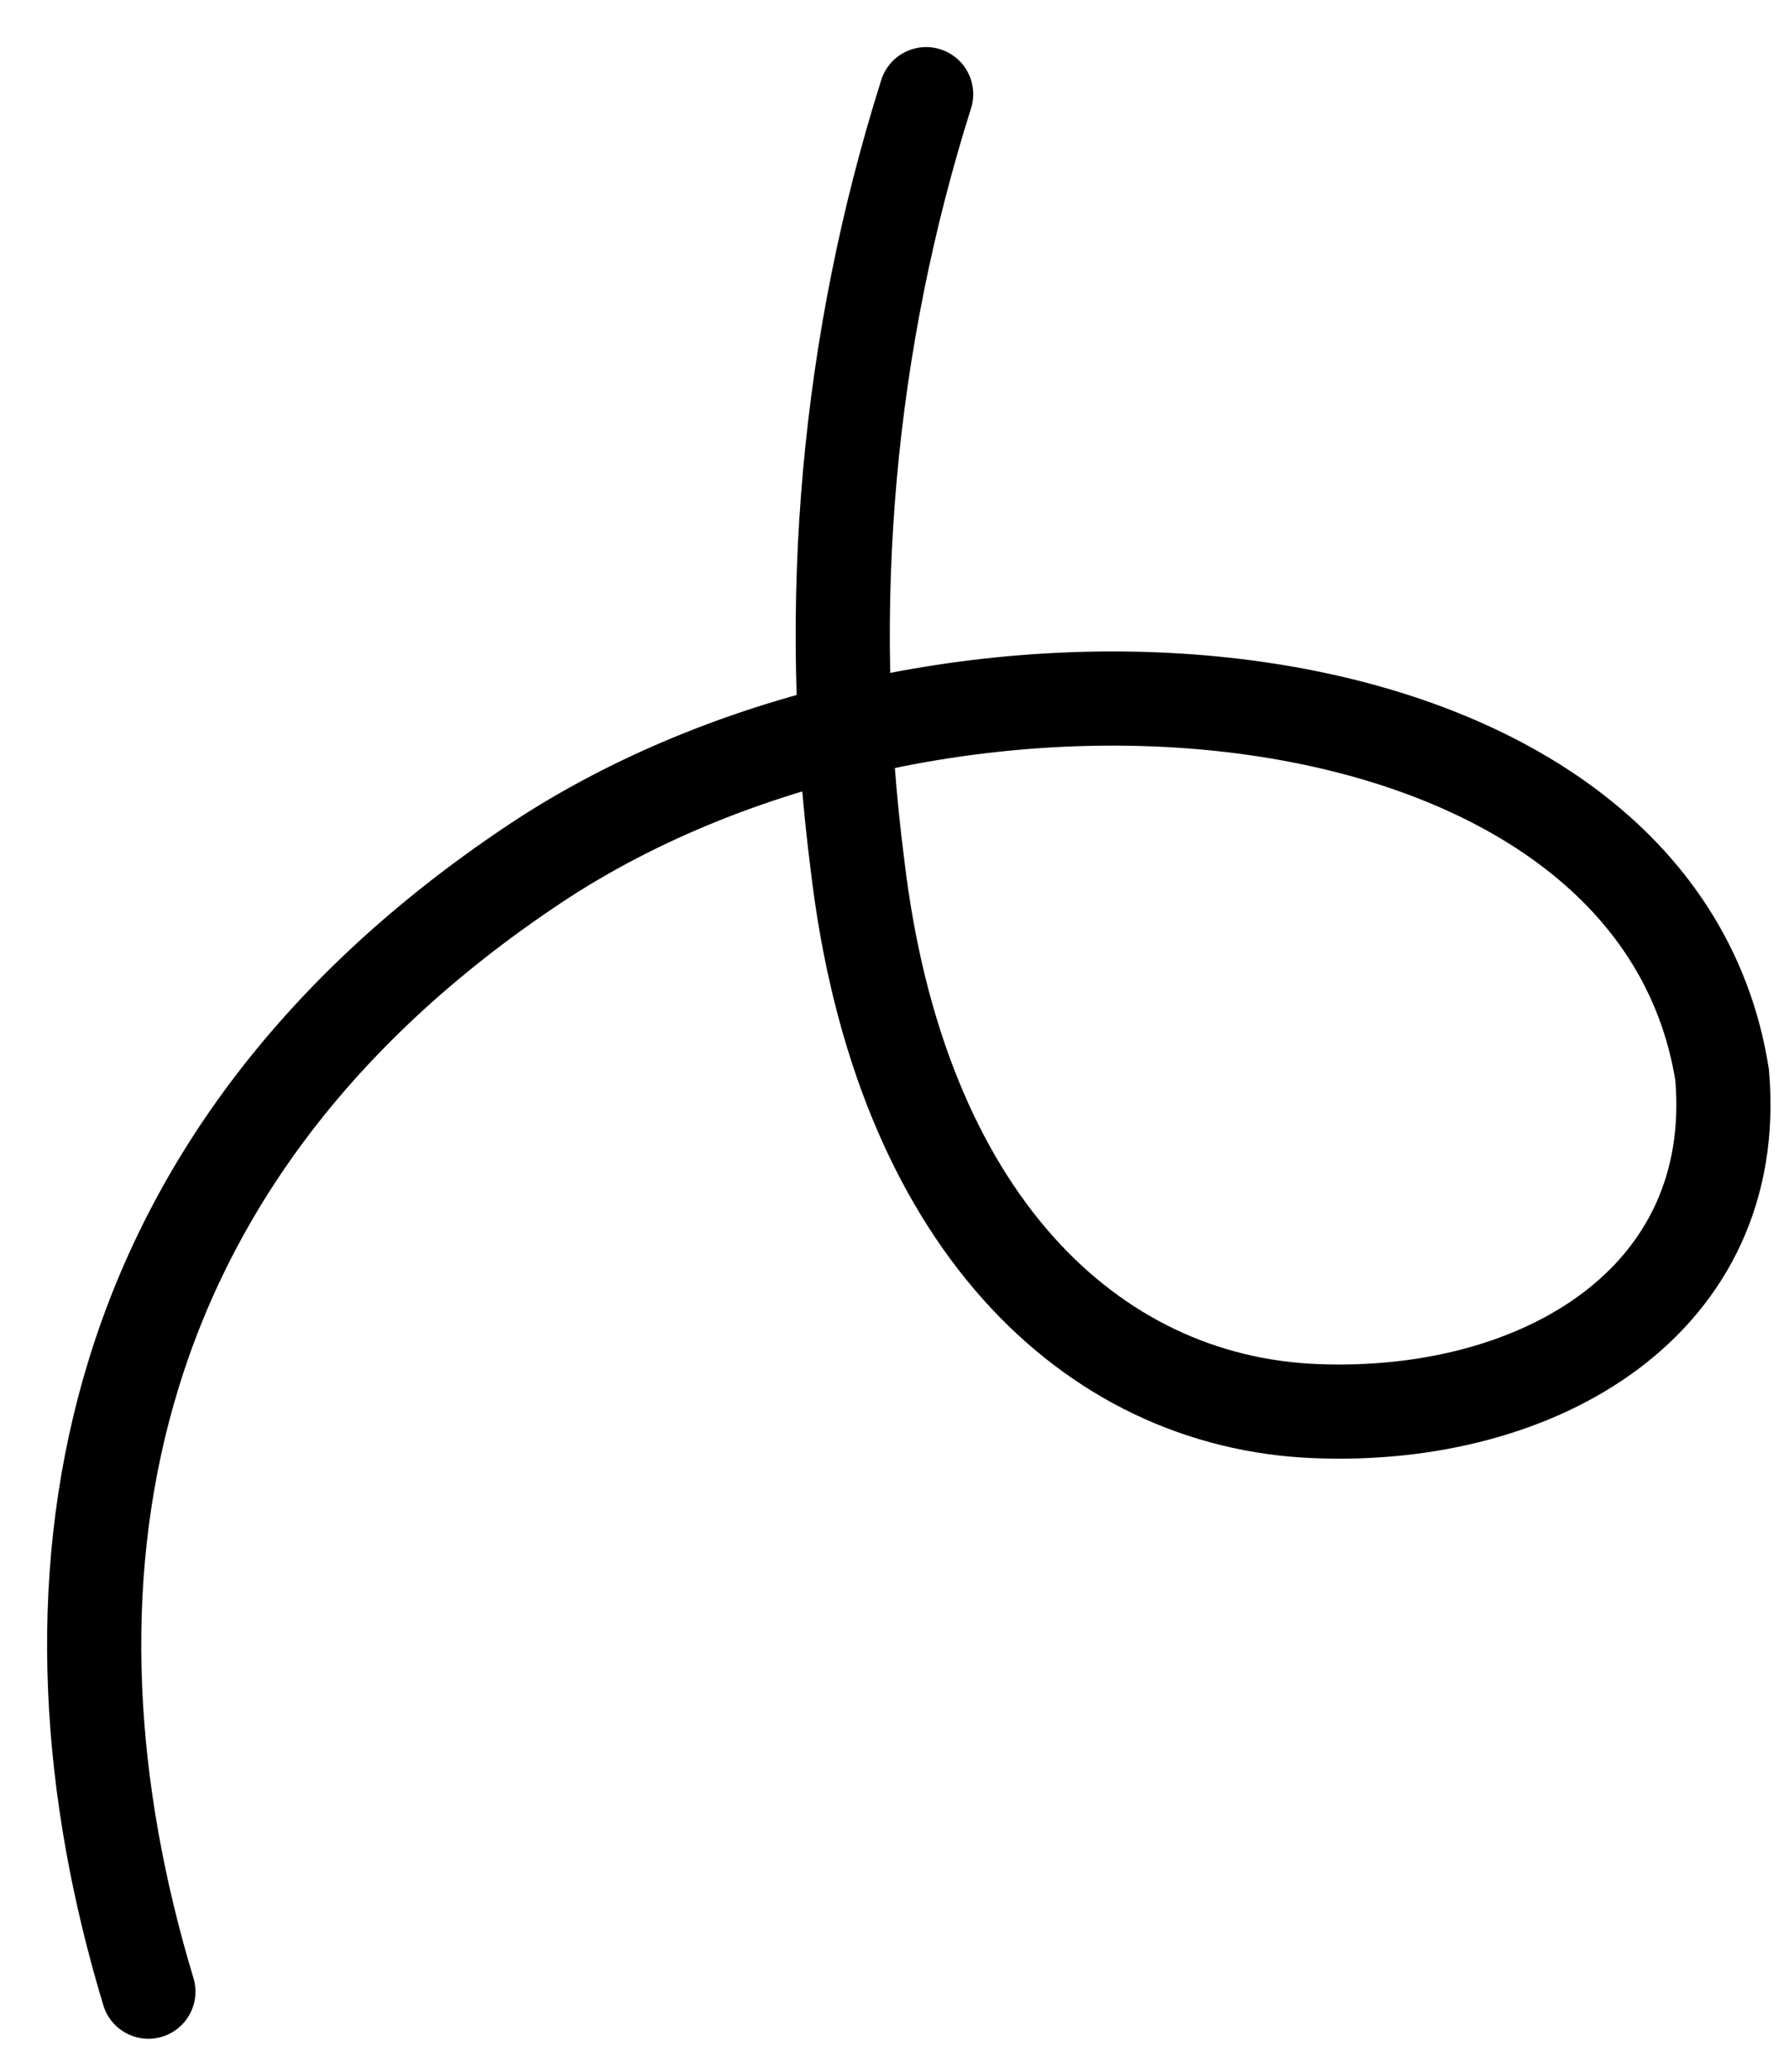 <svg width="19" height="22" viewBox="0 0 19 22" fill="none" xmlns="http://www.w3.org/2000/svg">
<path d="M1.576 21.149C0.294 16.908 0.943 12.33 5.673 9.177C10.042 6.264 17.585 6.94 18.29 11.416C18.495 13.806 16.364 15.083 13.966 14.984C11.581 14.886 9.548 12.948 9.106 9.177C8.753 6.43 9.002 3.64 9.836 1" stroke="currentColor" stroke-linecap="round"/>
</svg>
